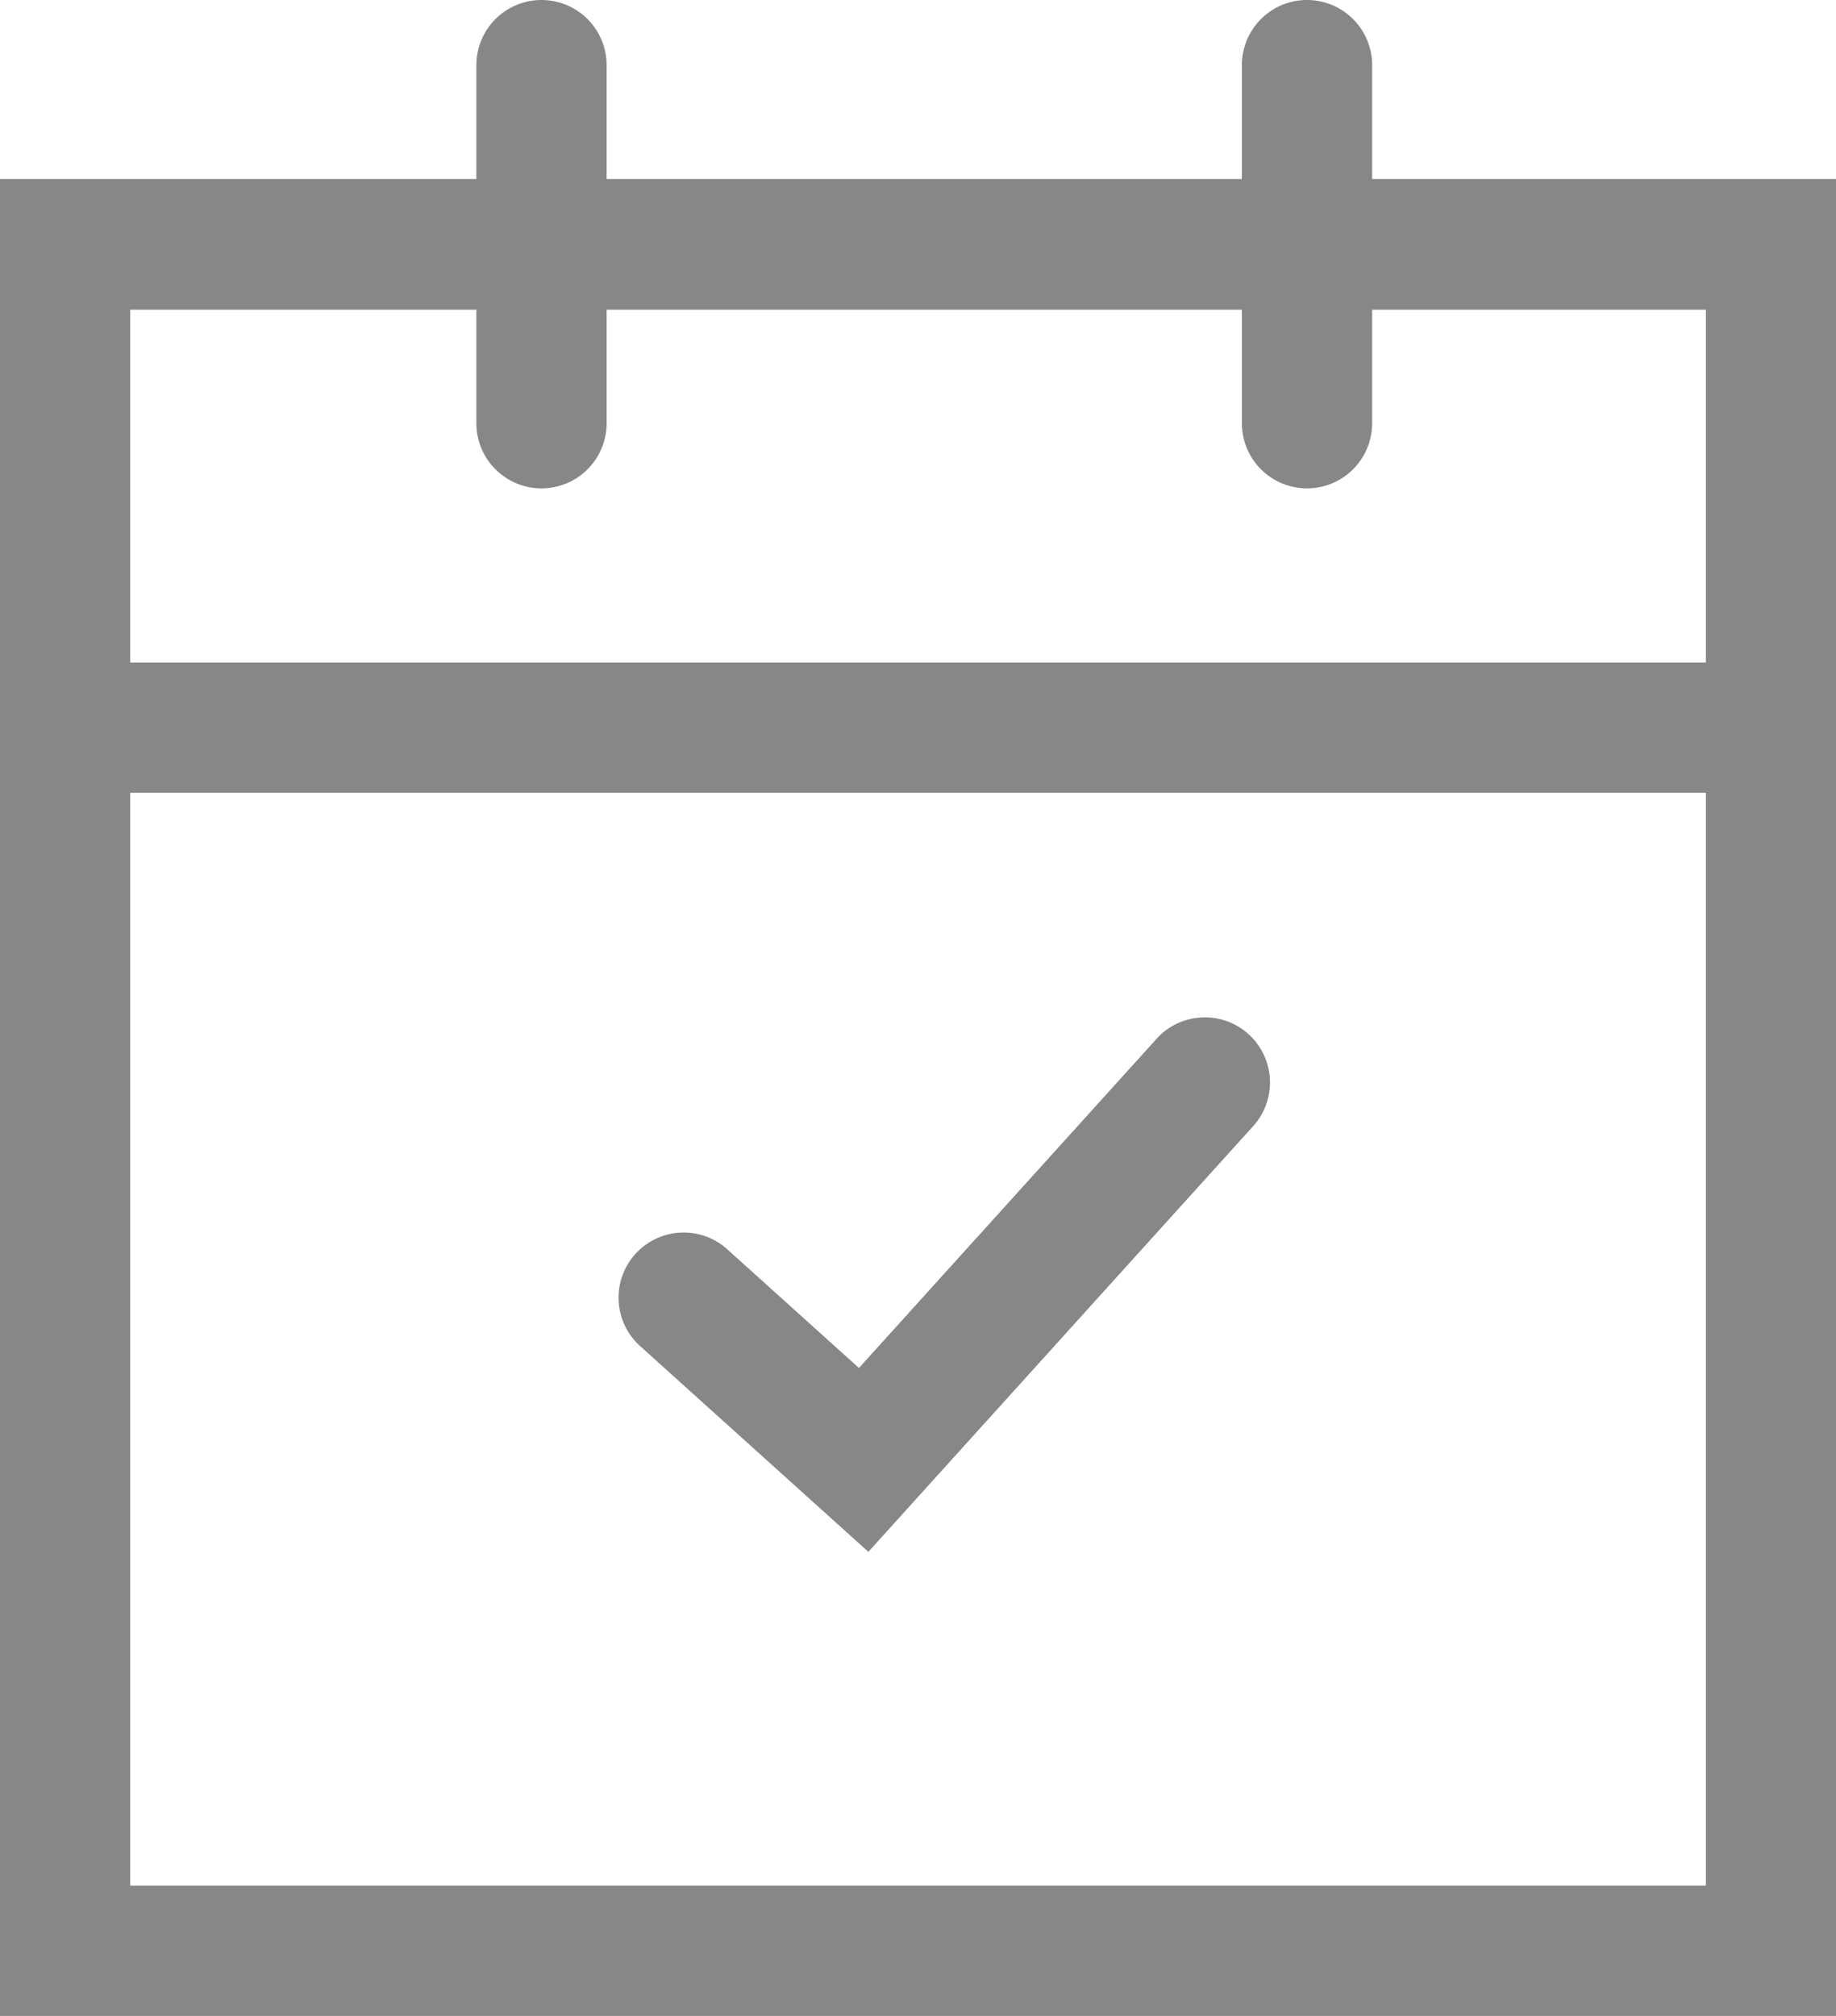 <svg xmlns="http://www.w3.org/2000/svg" viewBox="0 0 160.14 175.76">
  <defs><style>.cls-1{fill:#878787;}</style></defs>
  <title>Ativo 4</title>
  <g id="Camada_2" data-name="Camada 2"><g id="Layer_2" data-name="Layer 2">
  <path class="cls-1" d="M160.14,175.76H0V15.61H160.14ZM11.36,164.4H148.79V27H11.36Z"/><rect class="cls-1" x="5.68" y="57.76" width="148.79" height="11.36"/><path class="cls-1" d="M47.23,42.58a5.68,5.68,0,0,1-5.68-5.68V5.68a5.68,5.68,0,1,1,11.36,0V36.9A5.68,5.68,0,0,1,47.23,42.58Z"/><path class="cls-1" d="M114,42.58a5.68,5.68,0,0,1-5.68-5.68V5.68a5.68,5.68,0,1,1,11.36,0V36.9A5.68,5.68,0,0,1,114,42.58Z"/><path class="cls-1" d="M75.74,135.3,55.92,117.44a5.68,5.68,0,1,1,7.6-8.44l11.4,10.27,25.86-28.59a5.68,5.68,0,1,1,8.42,7.62Z"/></g></g></svg>
